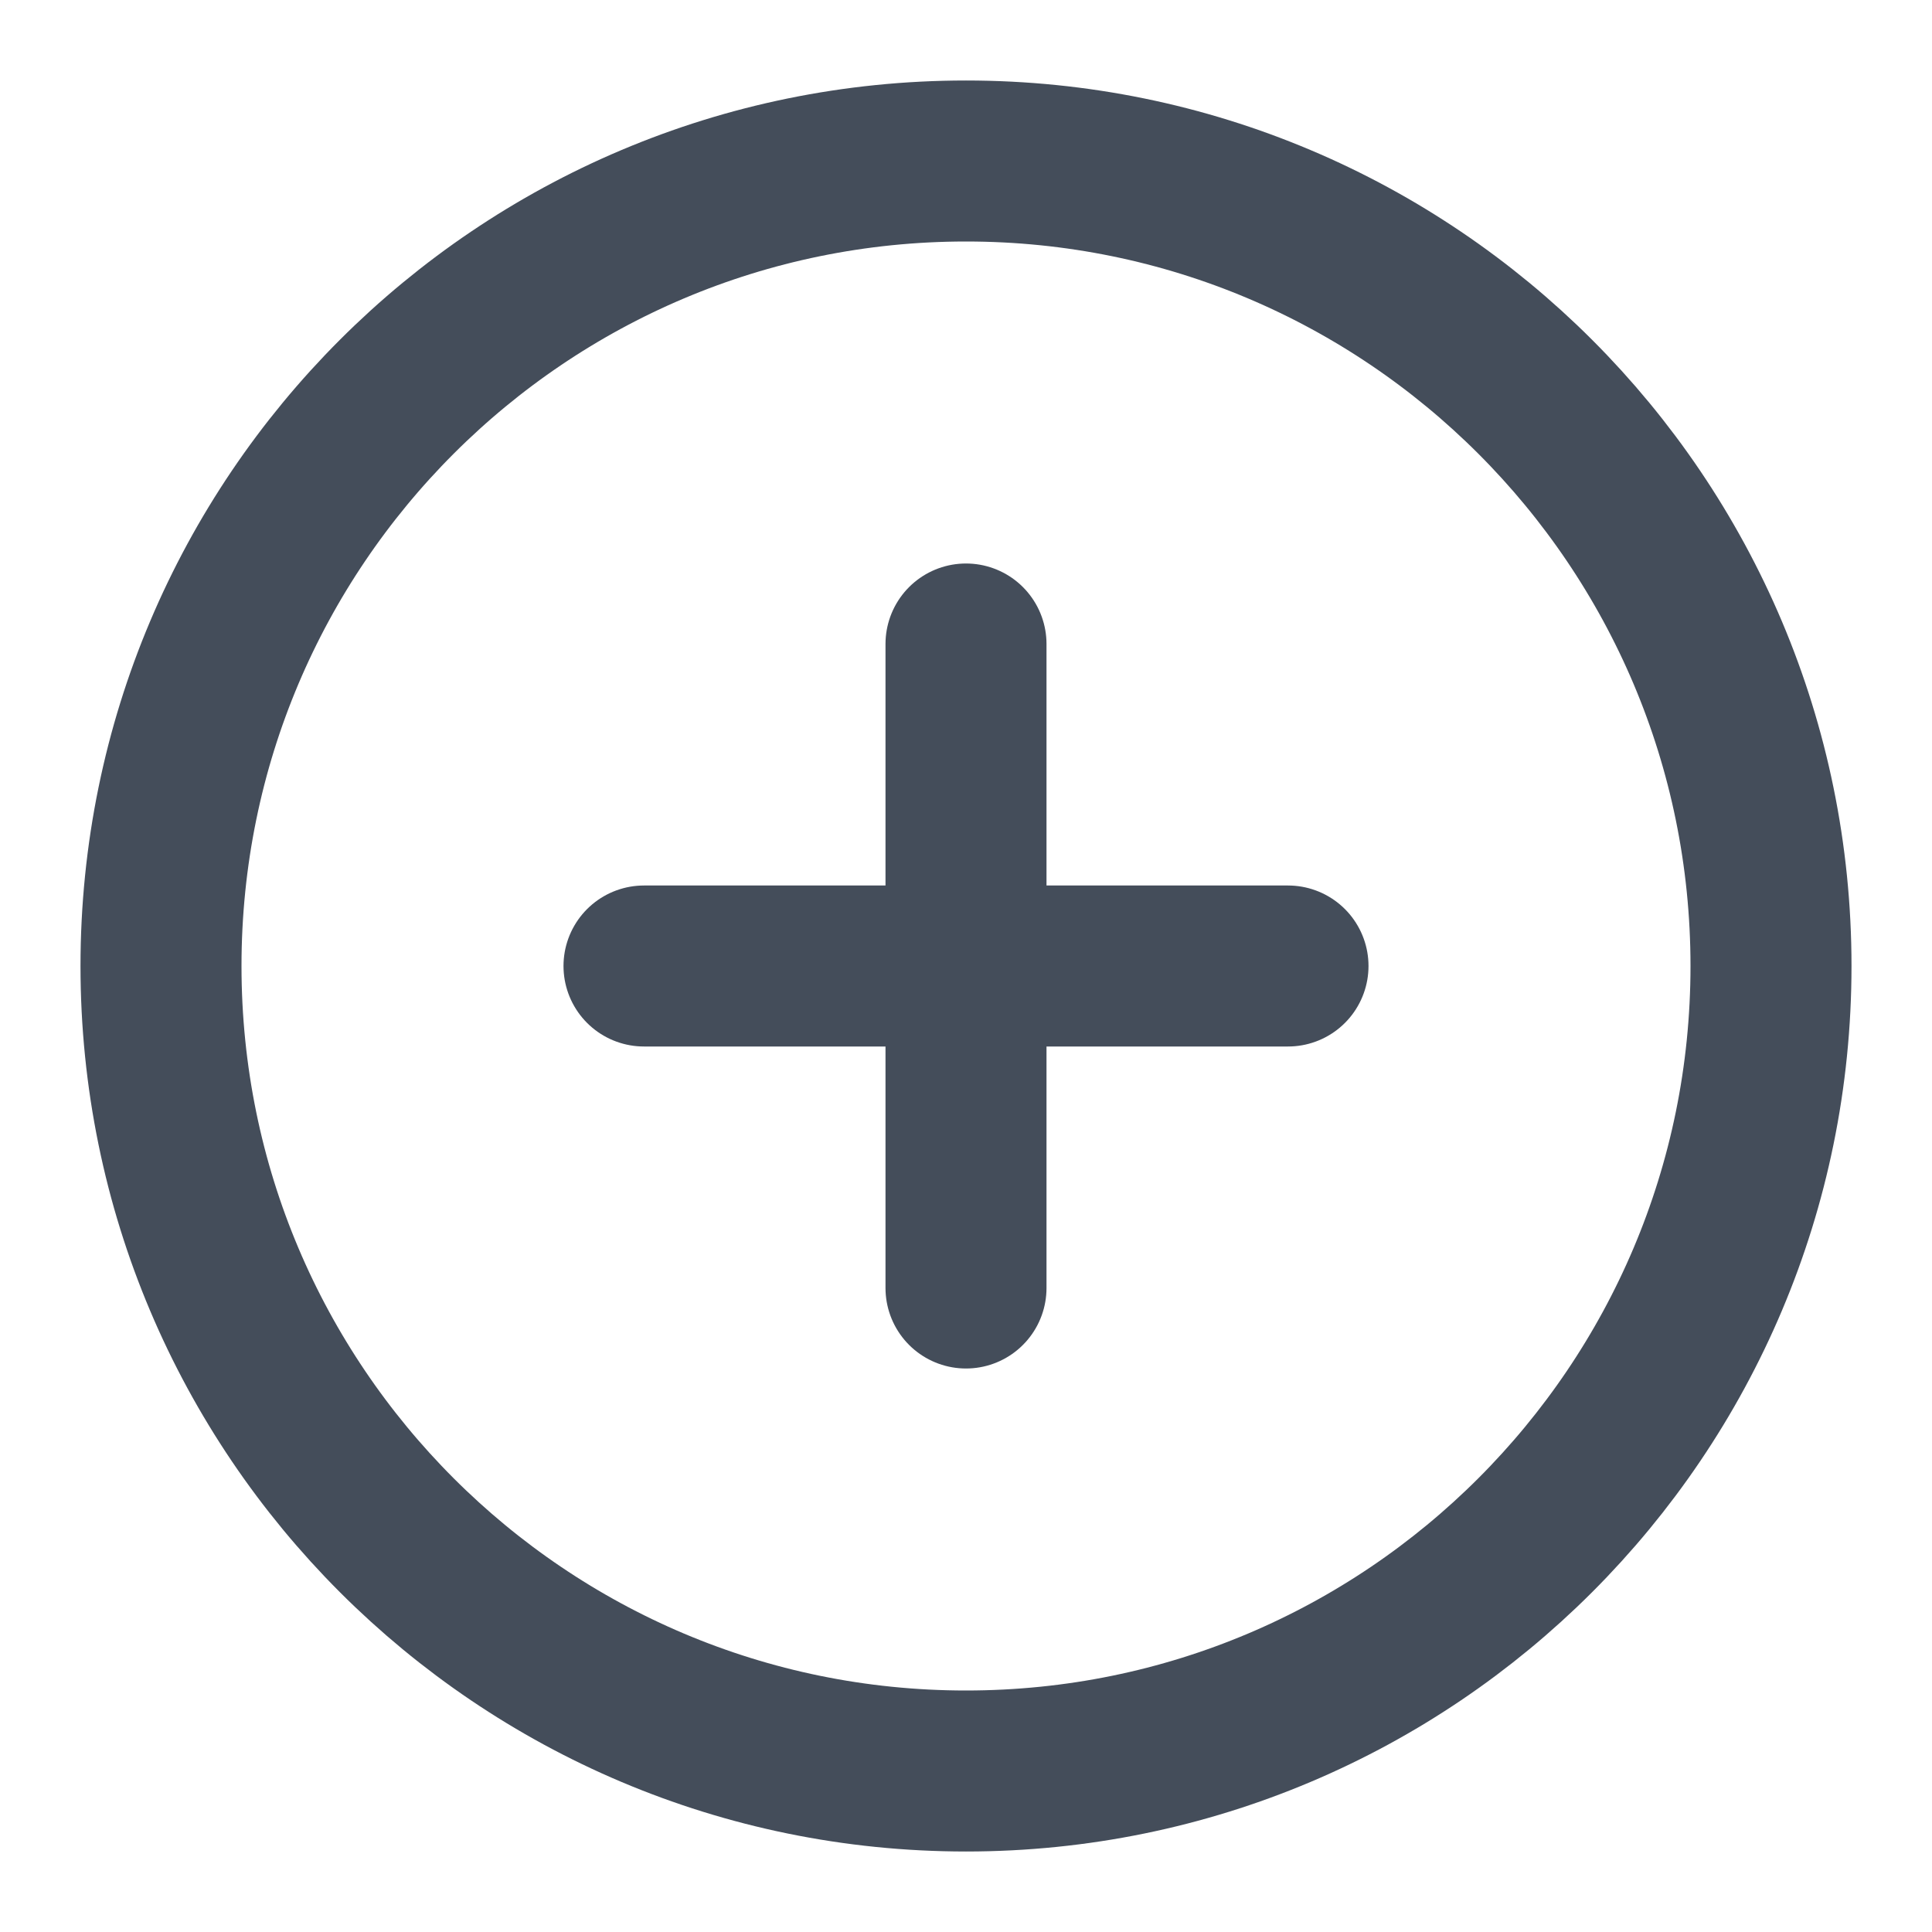 <svg width="24" height="24" viewBox="0 0 24 24" fill="none" xmlns="http://www.w3.org/2000/svg">
<path d="M12 22C17.523 22 22 17.523 22 12C22 6.477 17.523 2 12 2C6.477 2 2 6.477 2 12C2 17.523 6.477 22 12 22Z" stroke="#444D5A" stroke-width="2" stroke-linecap="round" stroke-linejoin="round"/>
<path d="M8 12H16" stroke="#444D5A" stroke-width="2" stroke-linecap="round" stroke-linejoin="round"/>
<path d="M12 8V16" stroke="#444D5A" stroke-width="2" stroke-linecap="round" stroke-linejoin="round"/>
</svg>
